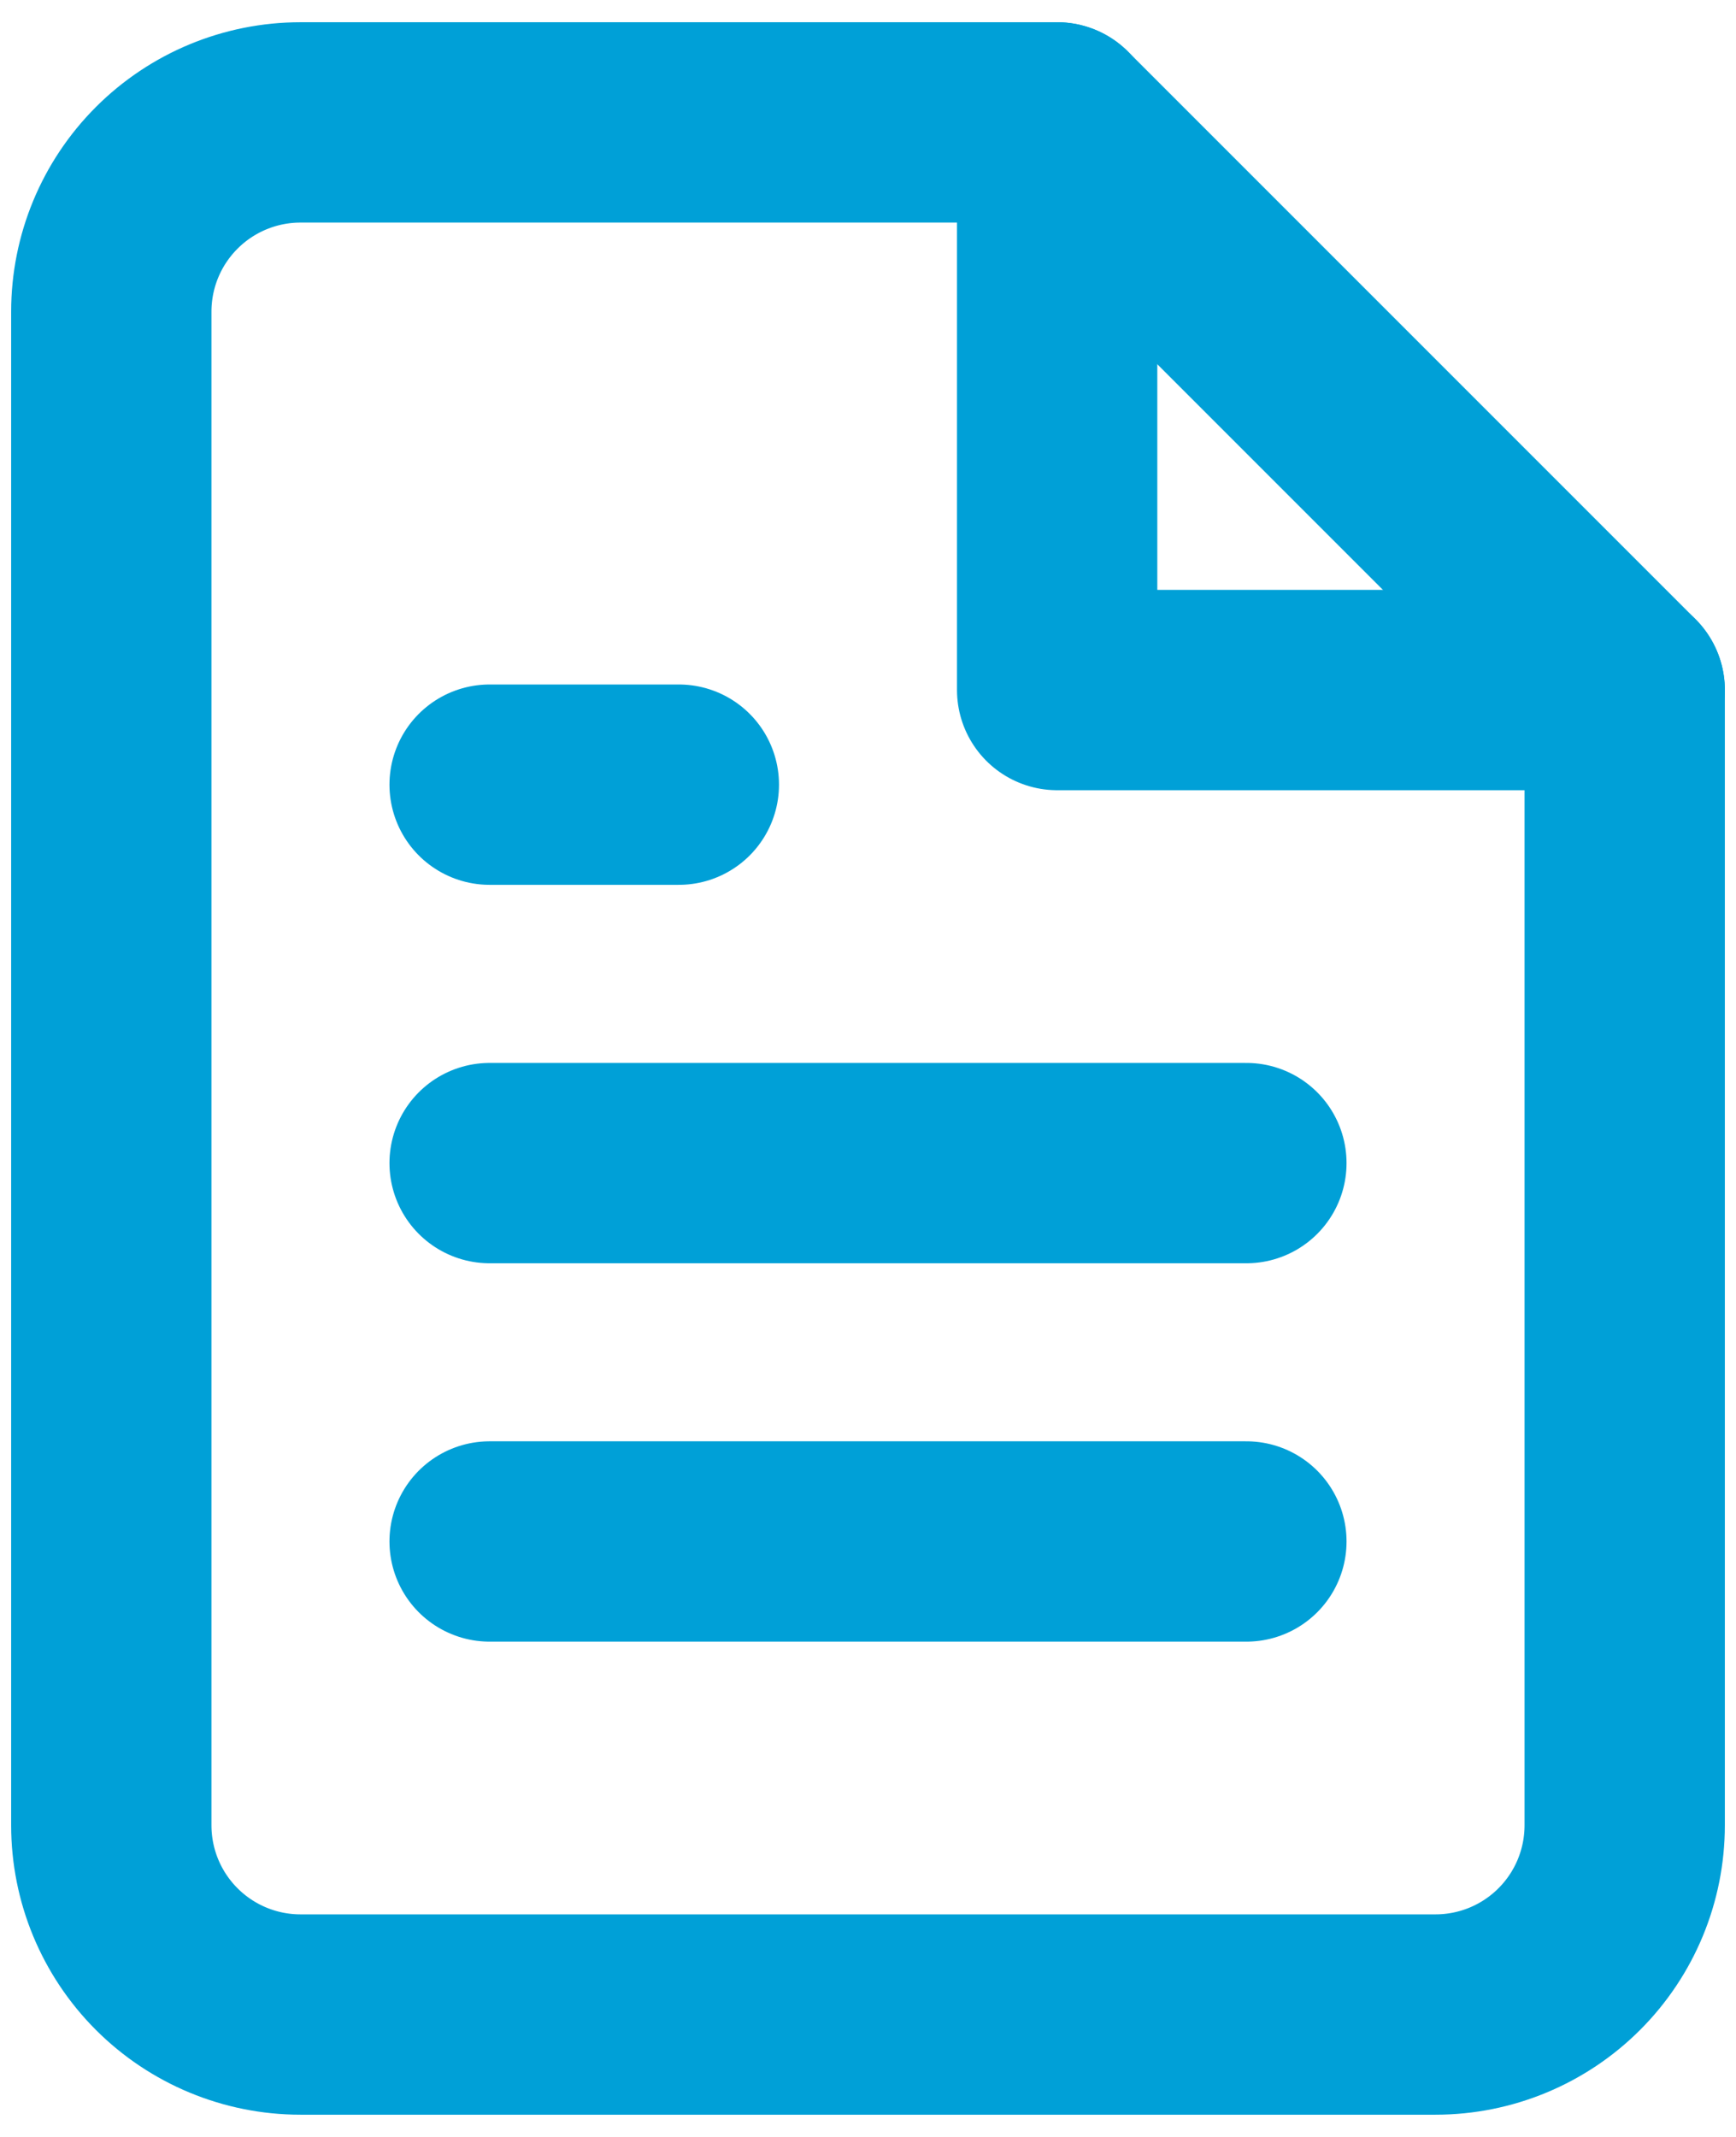 <svg width="26" height="32" viewBox="0 0 26 32" fill="none" xmlns="http://www.w3.org/2000/svg">
<path d="M15.833 1.833H4.5C3.749 1.833 3.028 2.132 2.497 2.663C1.965 3.195 1.667 3.915 1.667 4.667V27.333C1.667 28.085 1.965 28.805 2.497 29.337C3.028 29.868 3.749 30.167 4.5 30.167H21.5C22.252 30.167 22.972 29.868 23.503 29.337C24.035 28.805 24.333 28.085 24.333 27.333V10.333L15.833 1.833Z" stroke="#00A0D7" stroke-width="3" stroke-linecap="round" stroke-linejoin="round"/>
<path d="M15.833 1.833V10.333H24.333" stroke="#00A0D7" stroke-width="3" stroke-linecap="round" stroke-linejoin="round"/>
<path d="M18.667 17.417H7.333" stroke="#00A0D7" stroke-width="3" stroke-linecap="round" stroke-linejoin="round"/>
<path d="M18.667 23.083H7.333" stroke="#00A0D7" stroke-width="3" stroke-linecap="round" stroke-linejoin="round"/>
<path d="M10.167 11.75H8.75H7.333" stroke="#00A0D7" stroke-width="3" stroke-linecap="round" stroke-linejoin="round"/>
</svg>
